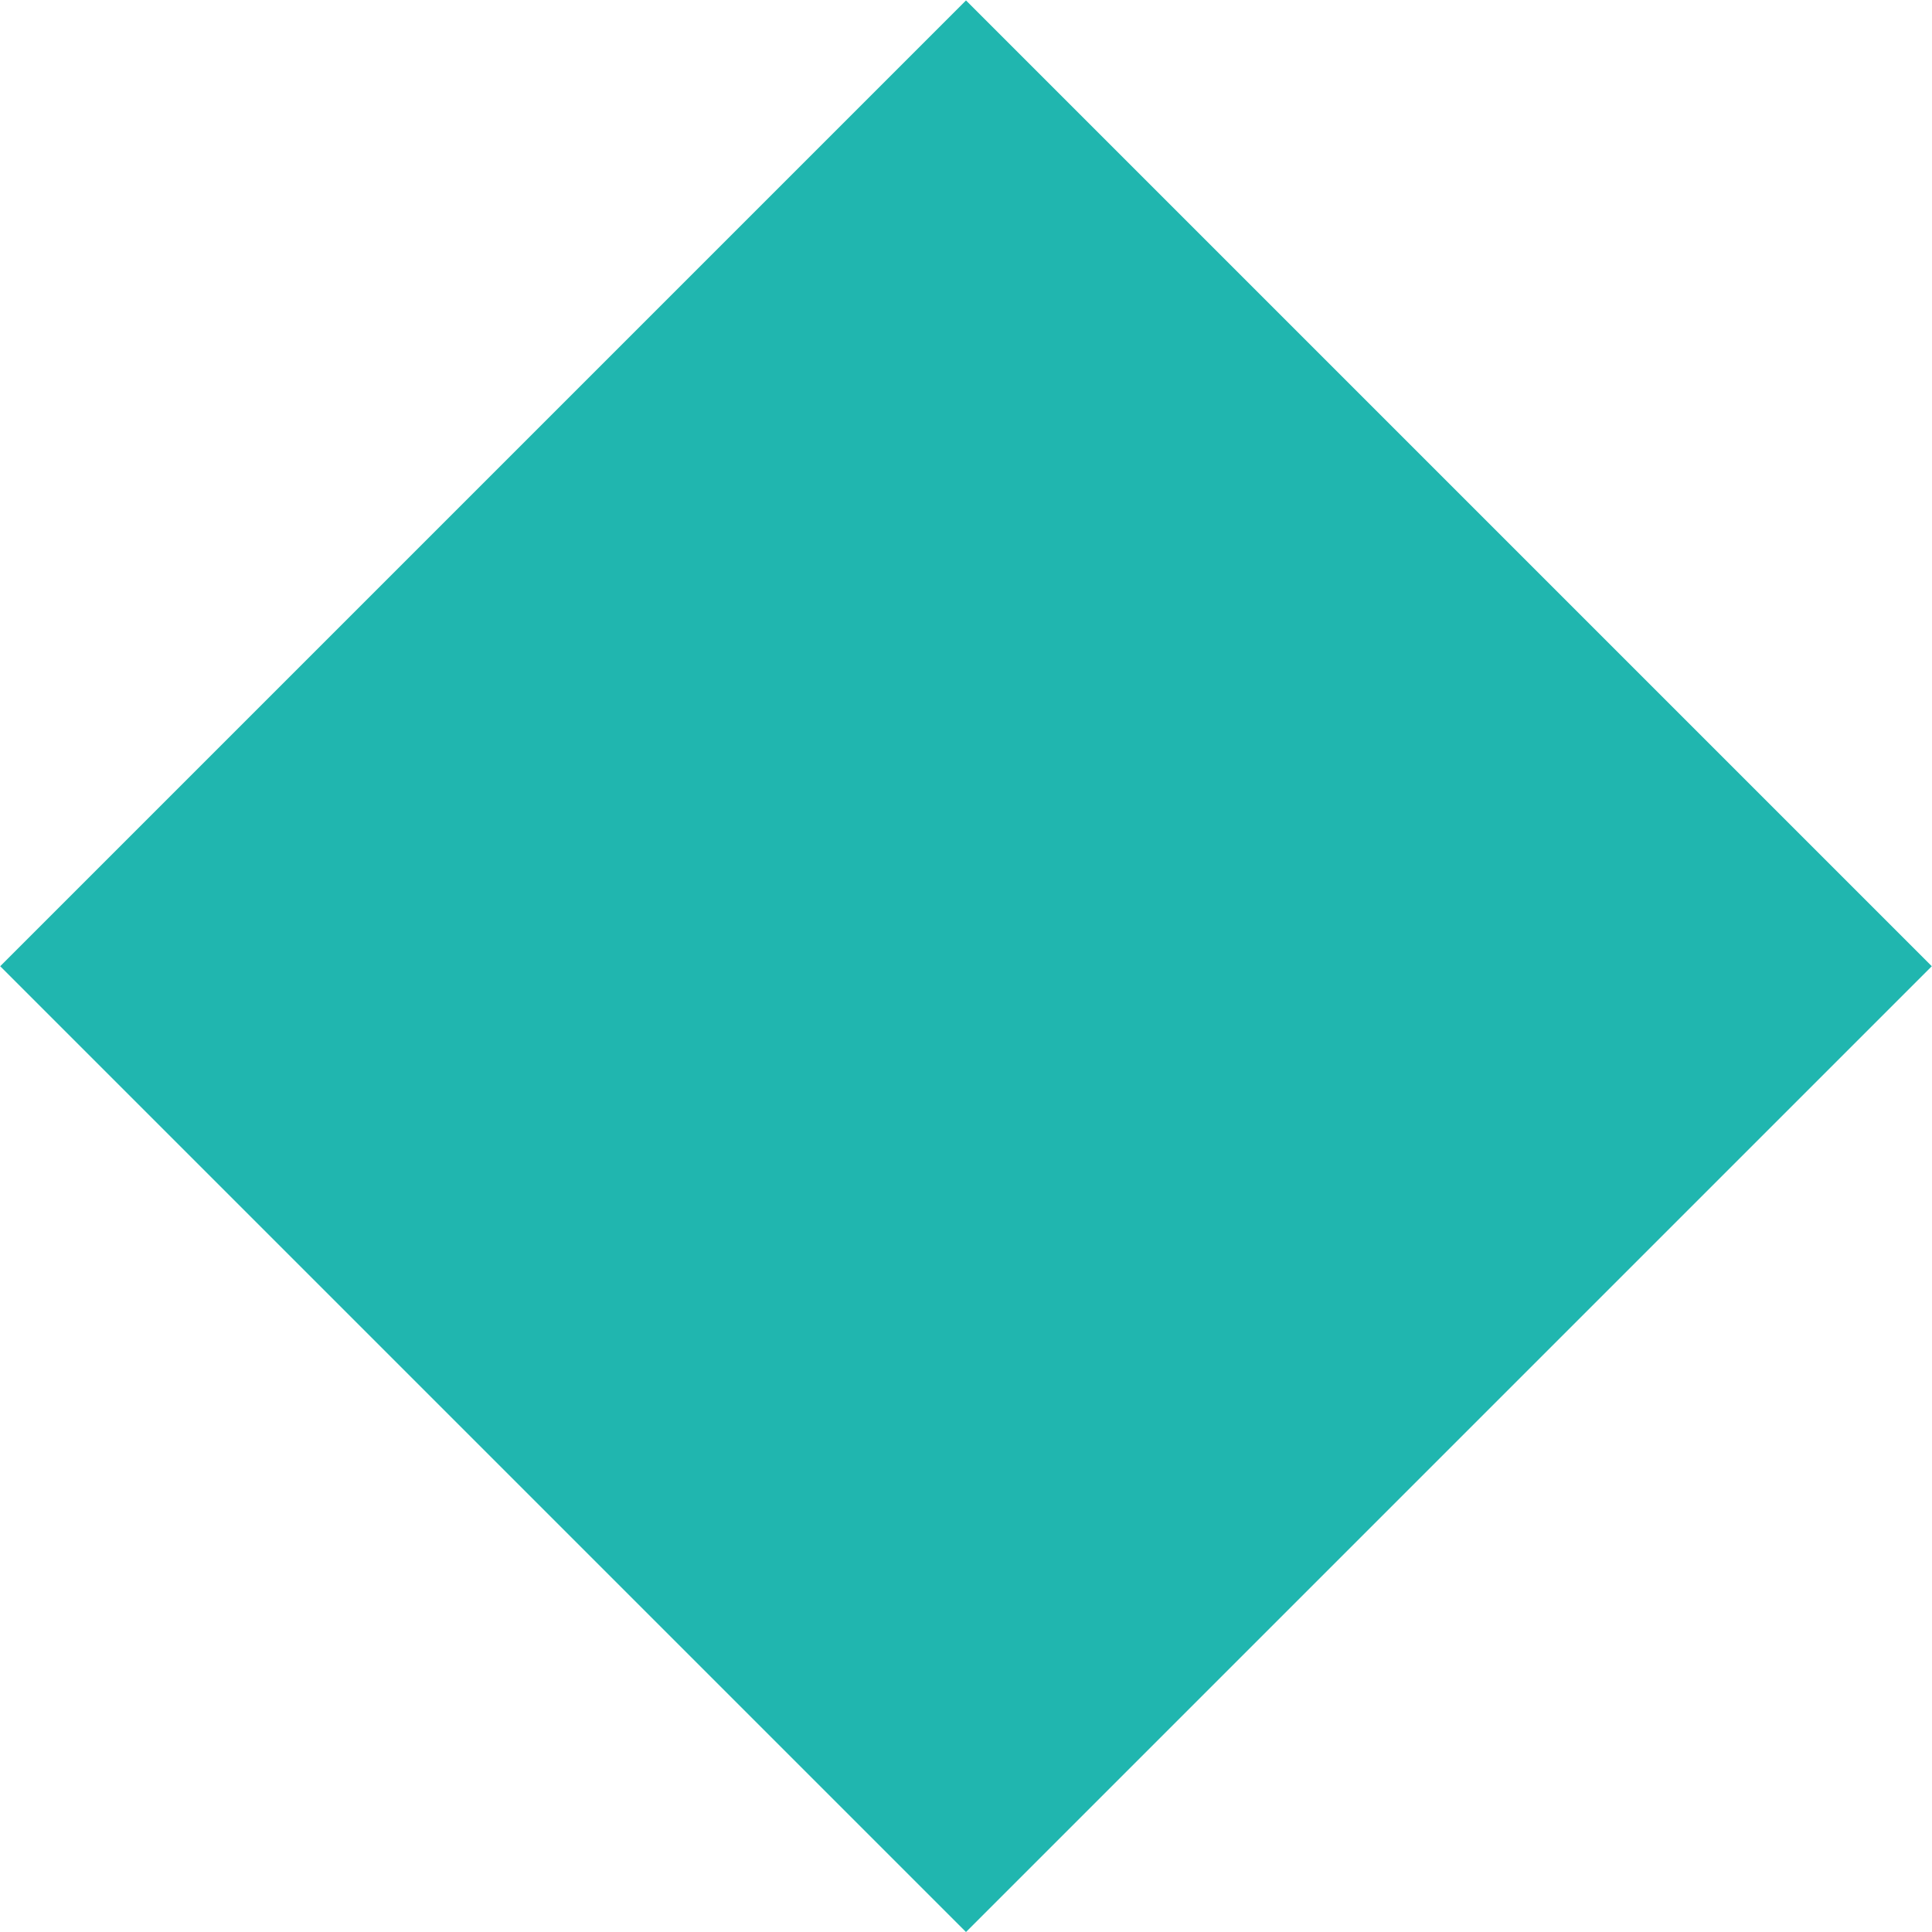 <?xml version="1.0" encoding="utf-8"?>
<!-- Generator: Adobe Illustrator 16.0.0, SVG Export Plug-In . SVG Version: 6.00 Build 0)  -->
<!DOCTYPE svg PUBLIC "-//W3C//DTD SVG 1.1//EN" "http://www.w3.org/Graphics/SVG/1.1/DTD/svg11.dtd">
<svg version="1.1" id="Layer_1" xmlns="http://www.w3.org/2000/svg" xmlns:xlink="http://www.w3.org/1999/xlink" x="0px" y="0px"
	 width="31.744px" height="31.744px" viewBox="0 0 31.744 31.744" enable-background="new 0 0 31.744 31.744" xml:space="preserve">
<rect x="4.649" y="4.649" transform="matrix(-0.707 -0.707 0.707 -0.707 15.872 38.318)" fill="#20B6AF" width="22.445" height="22.445"/>
</svg>
